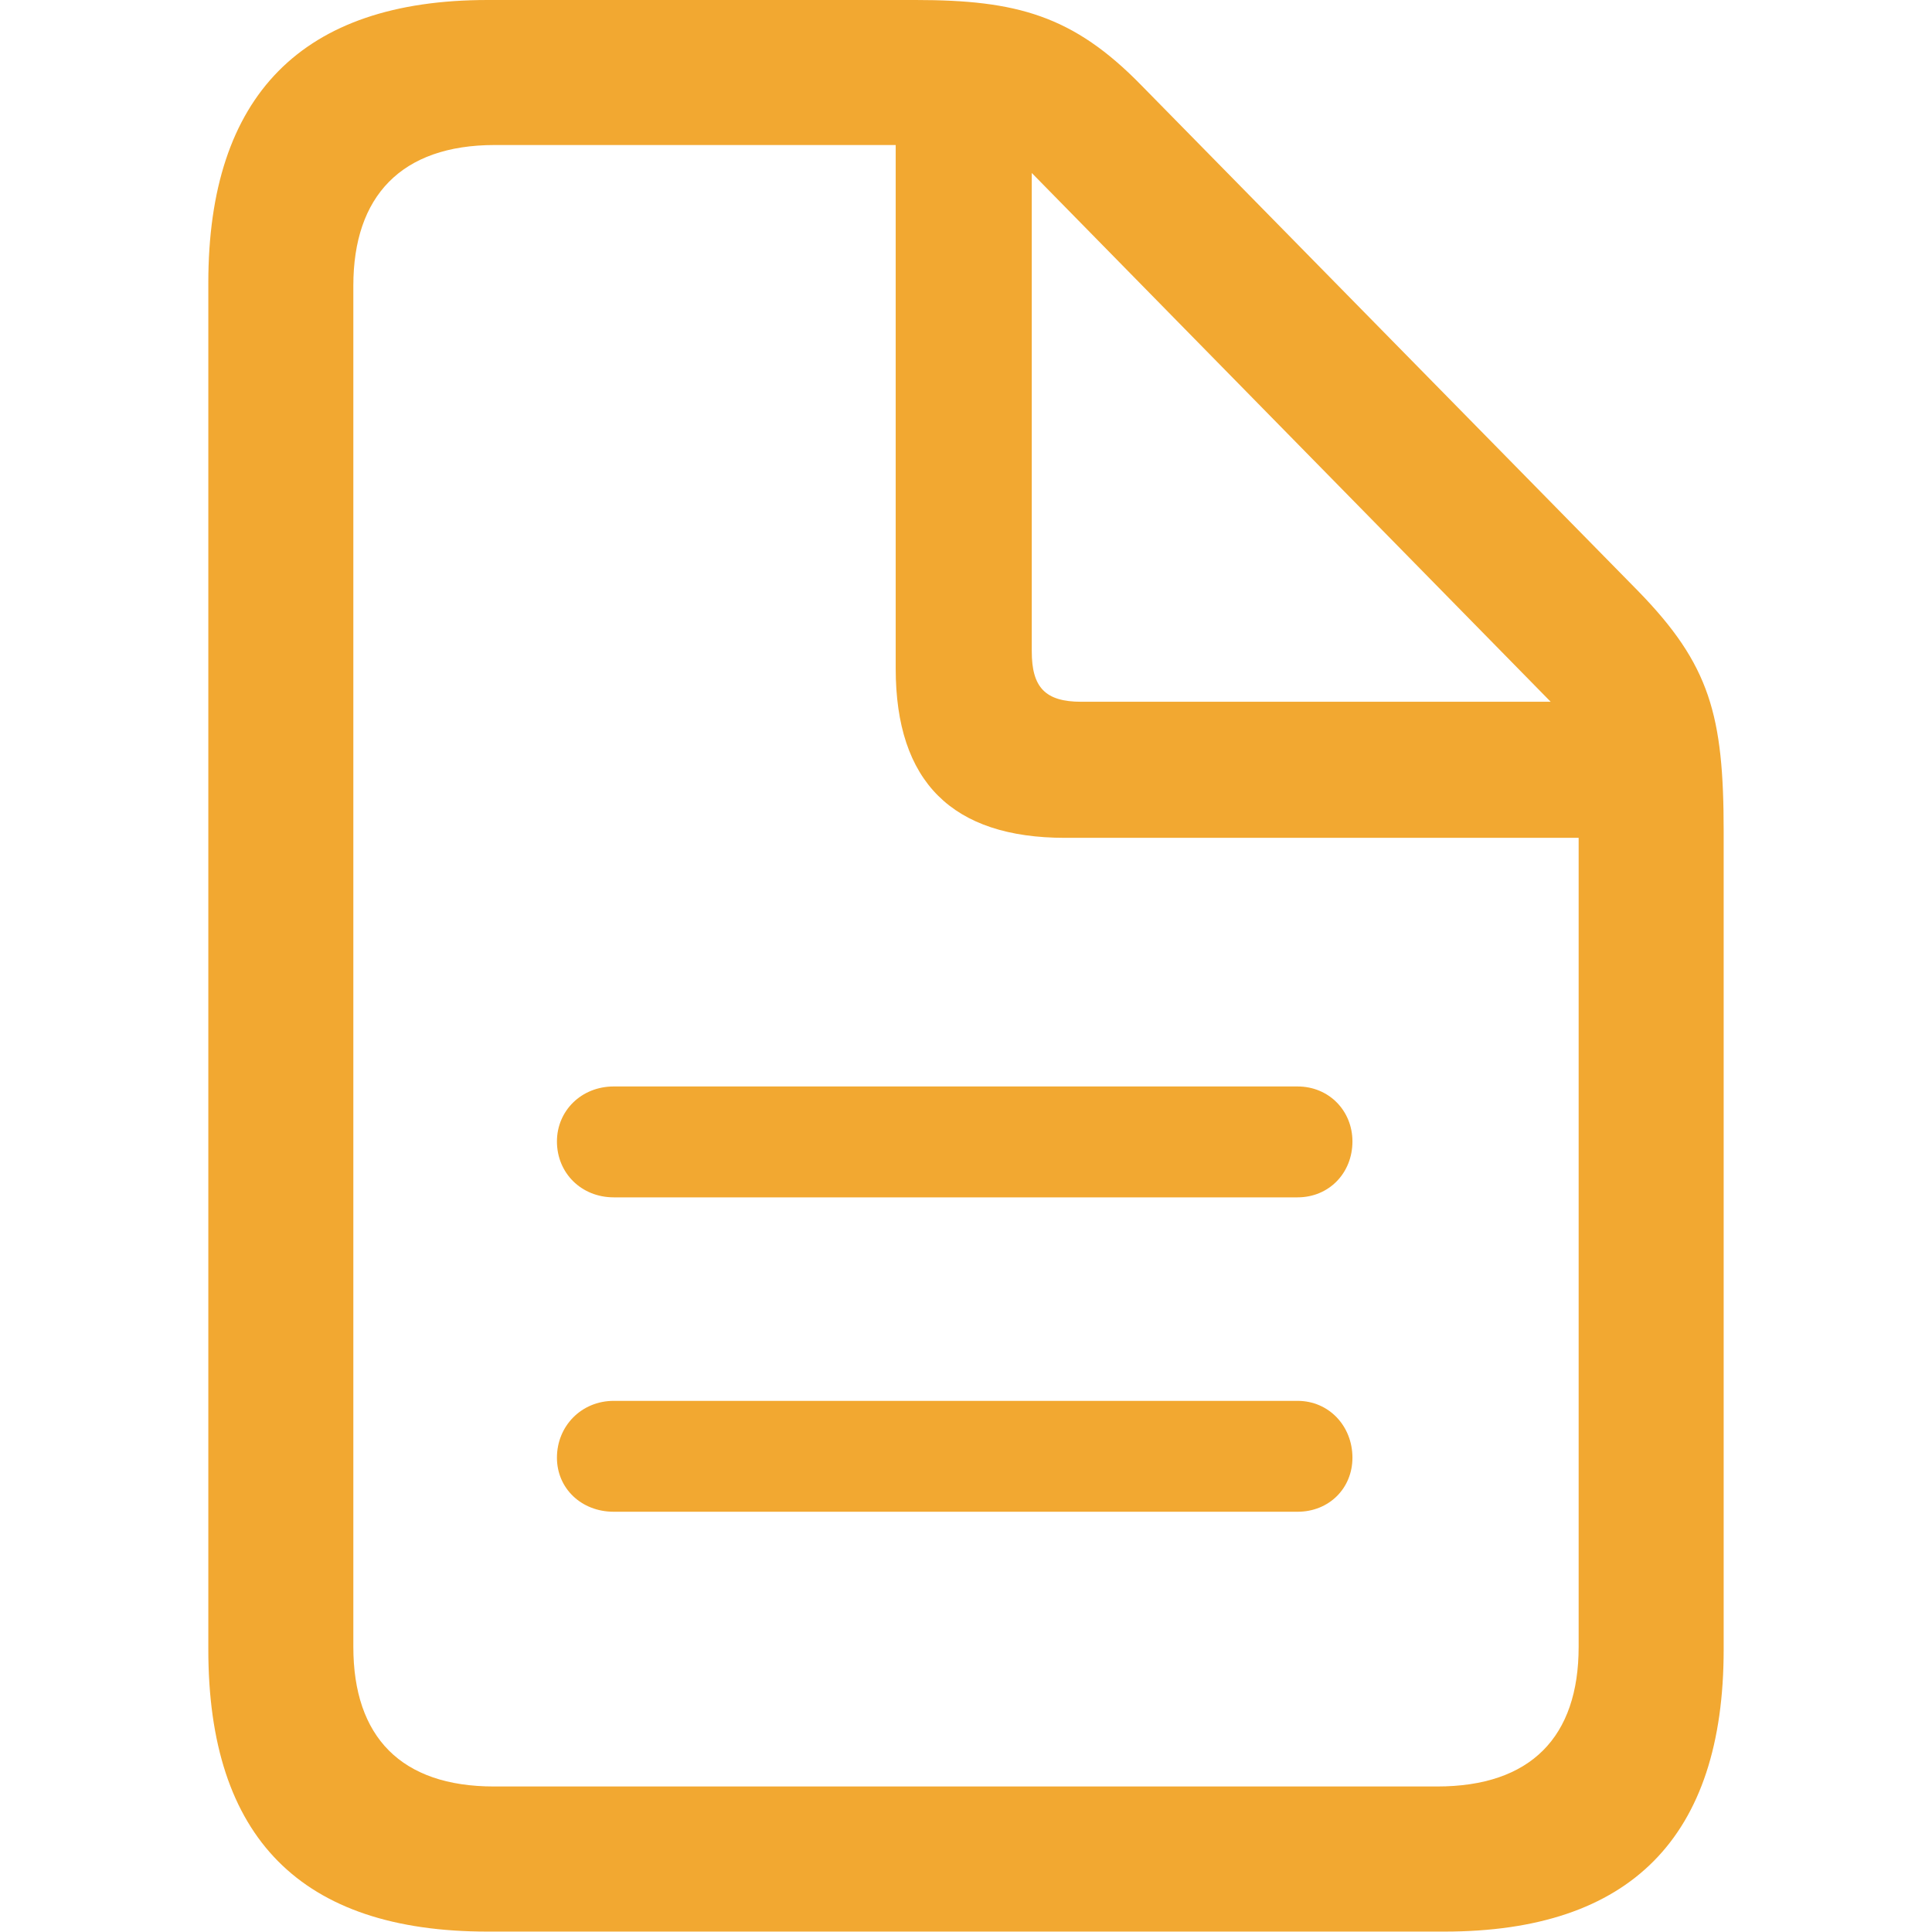 <?xml version="1.0" encoding="UTF-8" standalone="no"?>
<!DOCTYPE svg PUBLIC "-//W3C//DTD SVG 1.1//EN" "http://www.w3.org/Graphics/SVG/1.1/DTD/svg11.dtd">
<svg width="100%" height="100%" viewBox="0 0 40 40" version="1.1" xmlns="http://www.w3.org/2000/svg" xmlns:xlink="http://www.w3.org/1999/xlink" xml:space="preserve" xmlns:serif="http://www.serif.com/" style="fill-rule:evenodd;clip-rule:evenodd;stroke-linejoin:round;stroke-miterlimit:2;">
    <g transform="matrix(1,0,0,1,11.787,9.526)">
        <rect x="0" y="0" width="16.426" height="20.947" style="fill:rgb(240,153,14);fill-opacity:0;"/>
        <g transform="matrix(1.91,0,0,1.91,-7.474,-9.526)">
            <path d="M11.807,11.777L4.395,11.777C4.043,11.777 3.779,12.041 3.779,12.373C3.779,12.715 4.043,12.979 4.395,12.979L11.807,12.979C12.148,12.979 12.402,12.715 12.402,12.373C12.402,12.041 12.148,11.777 11.807,11.777ZM11.807,15.185L4.395,15.185C4.043,15.185 3.779,15.459 3.779,15.801C3.779,16.133 4.043,16.387 4.395,16.387L11.807,16.387C12.148,16.387 12.402,16.133 12.402,15.801C12.402,15.459 12.148,15.185 11.807,15.185ZM3.027,20.938L13.398,20.938C15.42,20.938 16.426,19.912 16.426,17.881L16.426,9.014C16.426,7.754 16.279,7.207 15.498,6.406L10.117,0.928C9.375,0.166 8.76,0 7.666,0L3.027,0C1.016,0 0,1.035 0,3.066L0,17.881C0,19.922 1.006,20.938 3.027,20.938ZM3.096,19.365C2.09,19.365 1.572,18.828 1.572,17.852L1.572,3.096C1.572,2.129 2.09,1.572 3.105,1.572L7.451,1.572L7.451,7.246C7.451,8.477 8.066,9.082 9.287,9.082L14.854,9.082L14.854,17.852C14.854,18.828 14.336,19.365 13.32,19.365L3.096,19.365ZM9.463,7.607C9.072,7.607 8.926,7.451 8.926,7.061L8.926,1.875L14.551,7.607L9.463,7.607Z" style="fill:rgb(240,153,14);fill-opacity:0.85;fill-rule:nonzero;"/>
        </g>
    </g>
</svg>
